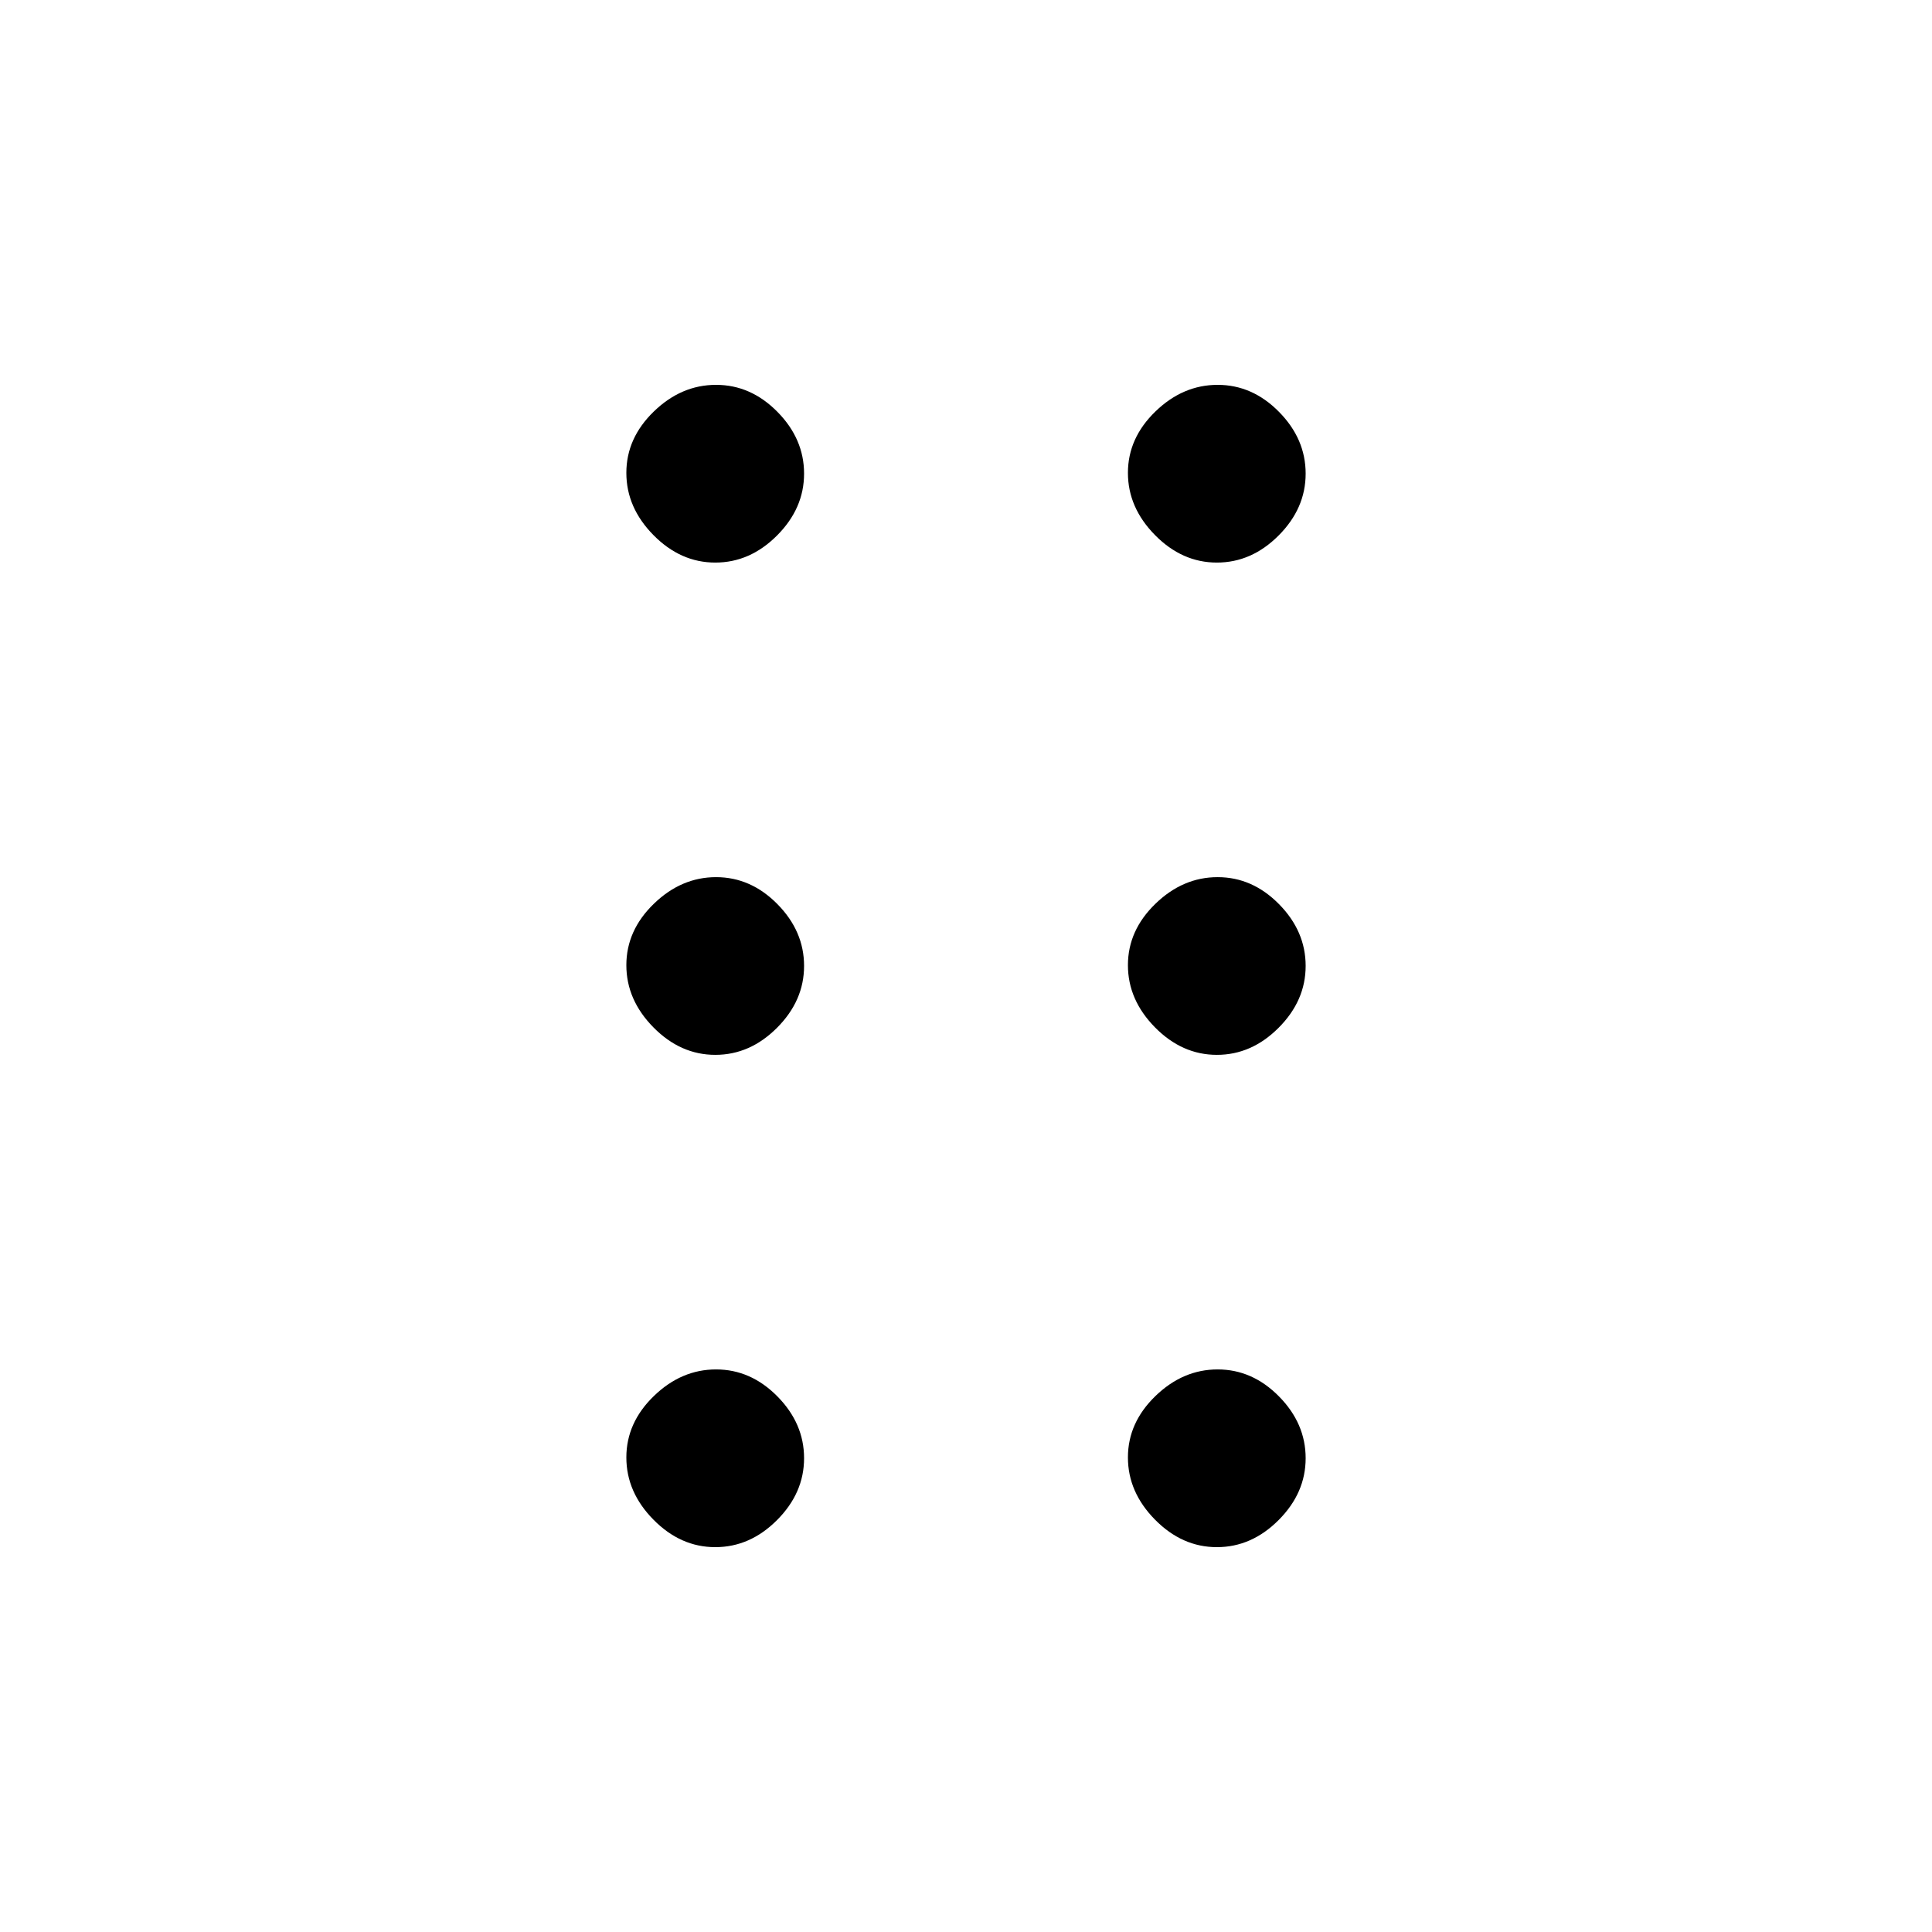 <svg xmlns="http://www.w3.org/2000/svg" height="48" viewBox="0 -960 960 960" width="48"><path d="M355.42-191.23q-17.27 0-30.73-13.66-13.46-13.65-13.46-30.92 0-17.27 13.66-30.5 13.65-13.23 30.92-13.23 17.27 0 30.5 13.43 13.23 13.42 13.23 30.69 0 17.27-13.43 30.73-13.42 13.46-30.69 13.46Zm249.23 0q-17.27 0-30.73-13.66-13.46-13.65-13.46-30.92 0-17.27 13.66-30.5 13.65-13.23 30.92-13.23 17.27 0 30.5 13.43 13.23 13.42 13.23 30.69 0 17.27-13.43 30.73-13.42 13.46-30.69 13.46ZM355.42-435.85q-17.27 0-30.73-13.65-13.46-13.66-13.46-30.92 0-17.27 13.66-30.5 13.65-13.23 30.92-13.23 17.27 0 30.5 13.42 13.23 13.43 13.23 30.69 0 17.27-13.43 30.73-13.42 13.46-30.69 13.46Zm249.23 0q-17.27 0-30.73-13.65-13.46-13.66-13.46-30.92 0-17.27 13.66-30.5 13.65-13.23 30.92-13.23 17.27 0 30.5 13.42 13.23 13.43 13.23 30.69 0 17.27-13.43 30.73-13.42 13.46-30.69 13.46ZM355.42-680.46q-17.27 0-30.73-13.66-13.46-13.65-13.46-30.92 0-17.27 13.66-30.5 13.65-13.23 30.92-13.23 17.27 0 30.5 13.43 13.23 13.42 13.23 30.69 0 17.27-13.43 30.73-13.42 13.46-30.69 13.46Zm249.23 0q-17.27 0-30.73-13.66-13.46-13.65-13.46-30.92 0-17.27 13.66-30.5 13.65-13.23 30.92-13.23 17.27 0 30.5 13.43 13.23 13.42 13.23 30.69 0 17.27-13.43 30.73-13.42 13.46-30.69 13.46Z"/></svg>